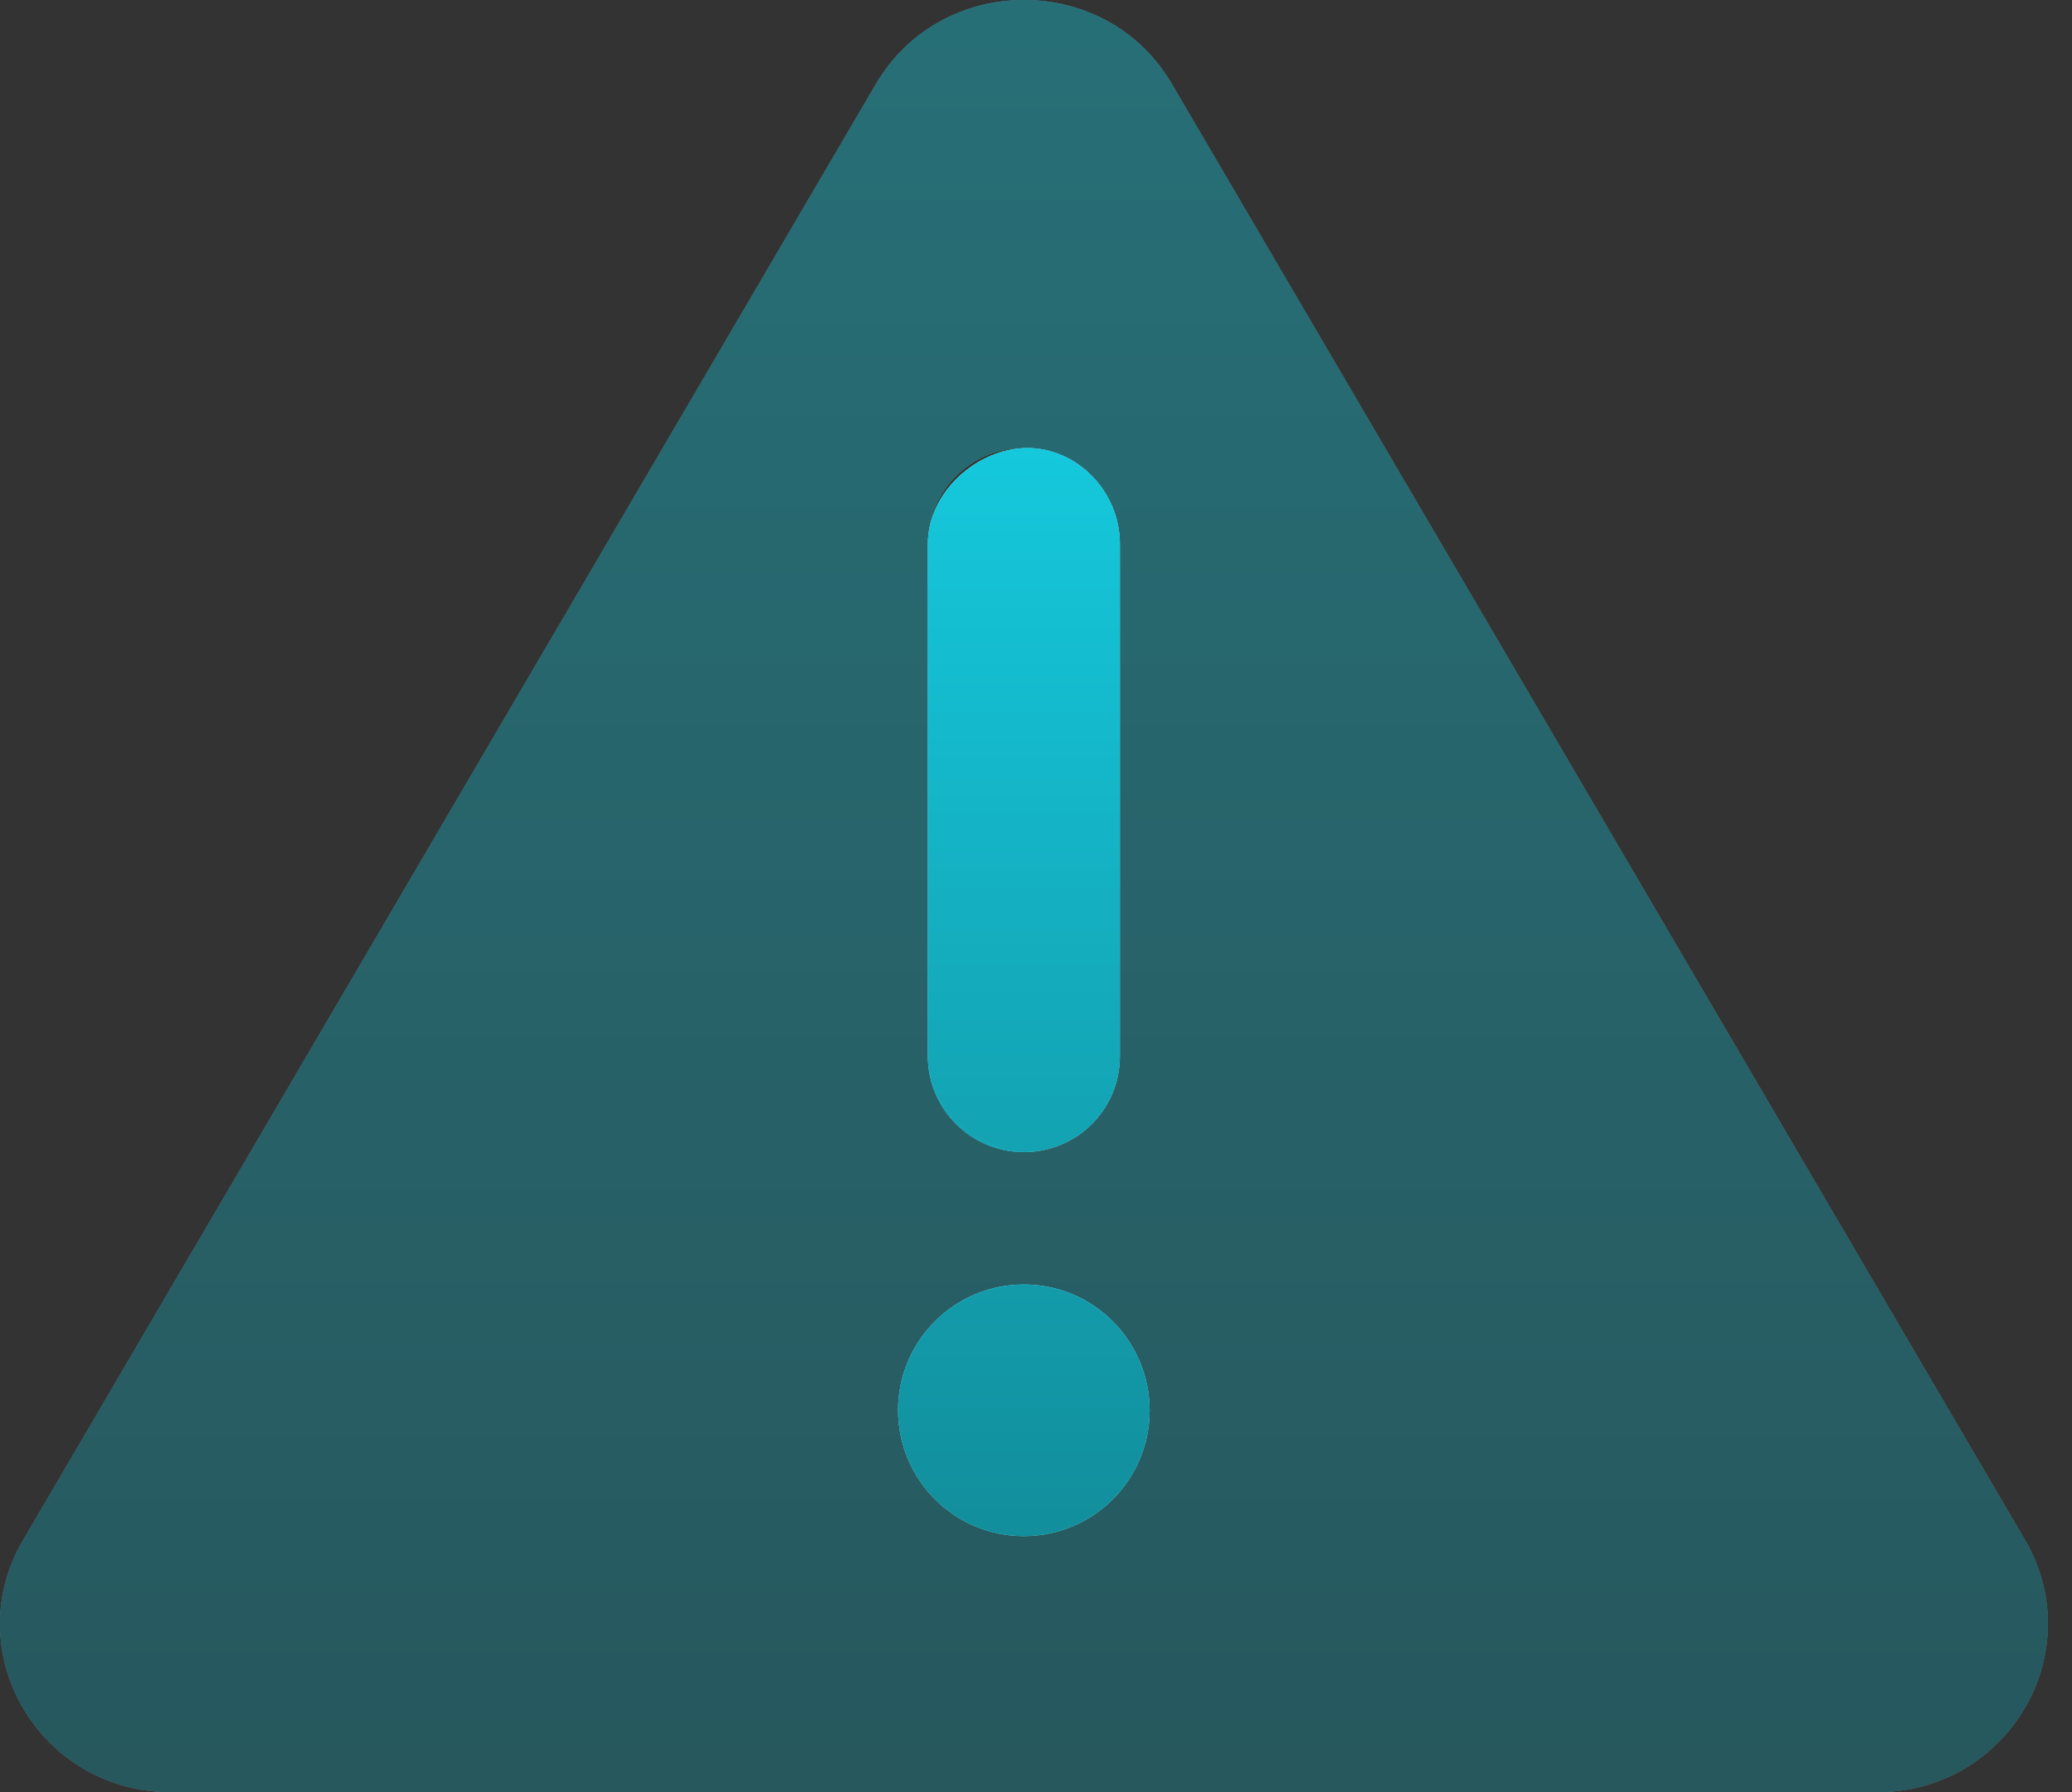 <svg width="74" height="64" viewBox="0 0 74 64" fill="none" xmlns="http://www.w3.org/2000/svg">
<rect x="0" y="0" width="74" height="64" fill="#333333" stroke="none"/>
<path d="M36.566 41.143C38.467 41.143 39.995 39.614 39.995 37.714V19.429C39.995 17.536 38.459 16 36.695 16C34.931 16 33.138 17.543 33.138 19.429V37.714C33.138 39.614 34.681 41.143 36.566 41.143ZM36.566 45.871C34.087 45.871 32.075 47.883 32.075 50.363C32.081 52.843 34.081 54.857 36.566 54.857C39.052 54.857 41.058 52.846 41.058 50.366C41.052 47.886 39.052 45.871 36.566 45.871Z" fill="white"/>
<path d="M36.566 41.143C38.467 41.143 39.995 39.614 39.995 37.714V19.429C39.995 17.536 38.459 16 36.695 16C34.931 16 33.138 17.543 33.138 19.429V37.714C33.138 39.614 34.681 41.143 36.566 41.143ZM36.566 45.871C34.087 45.871 32.075 47.883 32.075 50.363C32.081 52.843 34.081 54.857 36.566 54.857C39.052 54.857 41.058 52.846 41.058 50.366C41.052 47.886 39.052 45.871 36.566 45.871Z" fill="url(#paint0_linear_16677_251348)" fill-opacity="0.88"/>
<path d="M36.566 41.143C38.467 41.143 39.995 39.614 39.995 37.714V19.429C39.995 17.536 38.459 16 36.695 16C34.931 16 33.138 17.543 33.138 19.429V37.714C33.138 39.614 34.681 41.143 36.566 41.143ZM36.566 45.871C34.087 45.871 32.075 47.883 32.075 50.363C32.081 52.843 34.081 54.857 36.566 54.857C39.052 54.857 41.058 52.846 41.058 50.366C41.052 47.886 39.052 45.871 36.566 45.871Z" fill="url(#paint1_linear_16677_251348)"/>
<g opacity="0.4">
<path d="M72.324 55L41.852 3C39.519 -1 33.632 -1 31.284 3L0.826 55C-1.518 58.986 1.402 64 6.101 64H67.044C71.724 64 74.652 59 72.324 55ZM33.138 19.429C33.138 17.536 34.674 16 36.566 16C38.459 16 39.995 17.543 39.995 19.429V37.714C39.995 39.607 38.459 41.143 36.695 41.143C34.931 41.143 33.138 39.614 33.138 37.714V19.429ZM36.566 54.857C34.087 54.857 32.075 52.846 32.075 50.366C32.075 47.886 34.085 45.874 36.566 45.874C39.048 45.874 41.058 47.886 41.058 50.366C41.052 52.843 39.052 54.857 36.566 54.857Z" fill="white"/>
<path d="M72.324 55L41.852 3C39.519 -1 33.632 -1 31.284 3L0.826 55C-1.518 58.986 1.402 64 6.101 64H67.044C71.724 64 74.652 59 72.324 55ZM33.138 19.429C33.138 17.536 34.674 16 36.566 16C38.459 16 39.995 17.543 39.995 19.429V37.714C39.995 39.607 38.459 41.143 36.695 41.143C34.931 41.143 33.138 39.614 33.138 37.714V19.429ZM36.566 54.857C34.087 54.857 32.075 52.846 32.075 50.366C32.075 47.886 34.085 45.874 36.566 45.874C39.048 45.874 41.058 47.886 41.058 50.366C41.052 52.843 39.052 54.857 36.566 54.857Z" fill="url(#paint2_linear_16677_251348)" fill-opacity="0.88"/>
<path d="M72.324 55L41.852 3C39.519 -1 33.632 -1 31.284 3L0.826 55C-1.518 58.986 1.402 64 6.101 64H67.044C71.724 64 74.652 59 72.324 55ZM33.138 19.429C33.138 17.536 34.674 16 36.566 16C38.459 16 39.995 17.543 39.995 19.429V37.714C39.995 39.607 38.459 41.143 36.695 41.143C34.931 41.143 33.138 39.614 33.138 37.714V19.429ZM36.566 54.857C34.087 54.857 32.075 52.846 32.075 50.366C32.075 47.886 34.085 45.874 36.566 45.874C39.048 45.874 41.058 47.886 41.058 50.366C41.052 52.843 39.052 54.857 36.566 54.857Z" fill="url(#paint3_linear_16677_251348)"/>
</g>
<defs>
<linearGradient id="paint0_linear_16677_251348" x1="36.566" y1="16" x2="36.566" y2="54.857" gradientUnits="userSpaceOnUse">
<stop stop-color="#15C8DC"/>
<stop offset="1" stop-color="#128E9C"/>
</linearGradient>
<linearGradient id="paint1_linear_16677_251348" x1="36.566" y1="16" x2="36.566" y2="54.857" gradientUnits="userSpaceOnUse">
<stop stop-color="#15C8DC"/>
<stop offset="1" stop-color="#128E9C"/>
</linearGradient>
<linearGradient id="paint2_linear_16677_251348" x1="36.57" y1="0" x2="36.57" y2="64" gradientUnits="userSpaceOnUse">
<stop stop-color="#15C8DC"/>
<stop offset="1" stop-color="#128E9C"/>
</linearGradient>
<linearGradient id="paint3_linear_16677_251348" x1="36.57" y1="0" x2="36.57" y2="64" gradientUnits="userSpaceOnUse">
<stop stop-color="#15C8DC"/>
<stop offset="1" stop-color="#128E9C"/>
</linearGradient>
</defs>
</svg>
